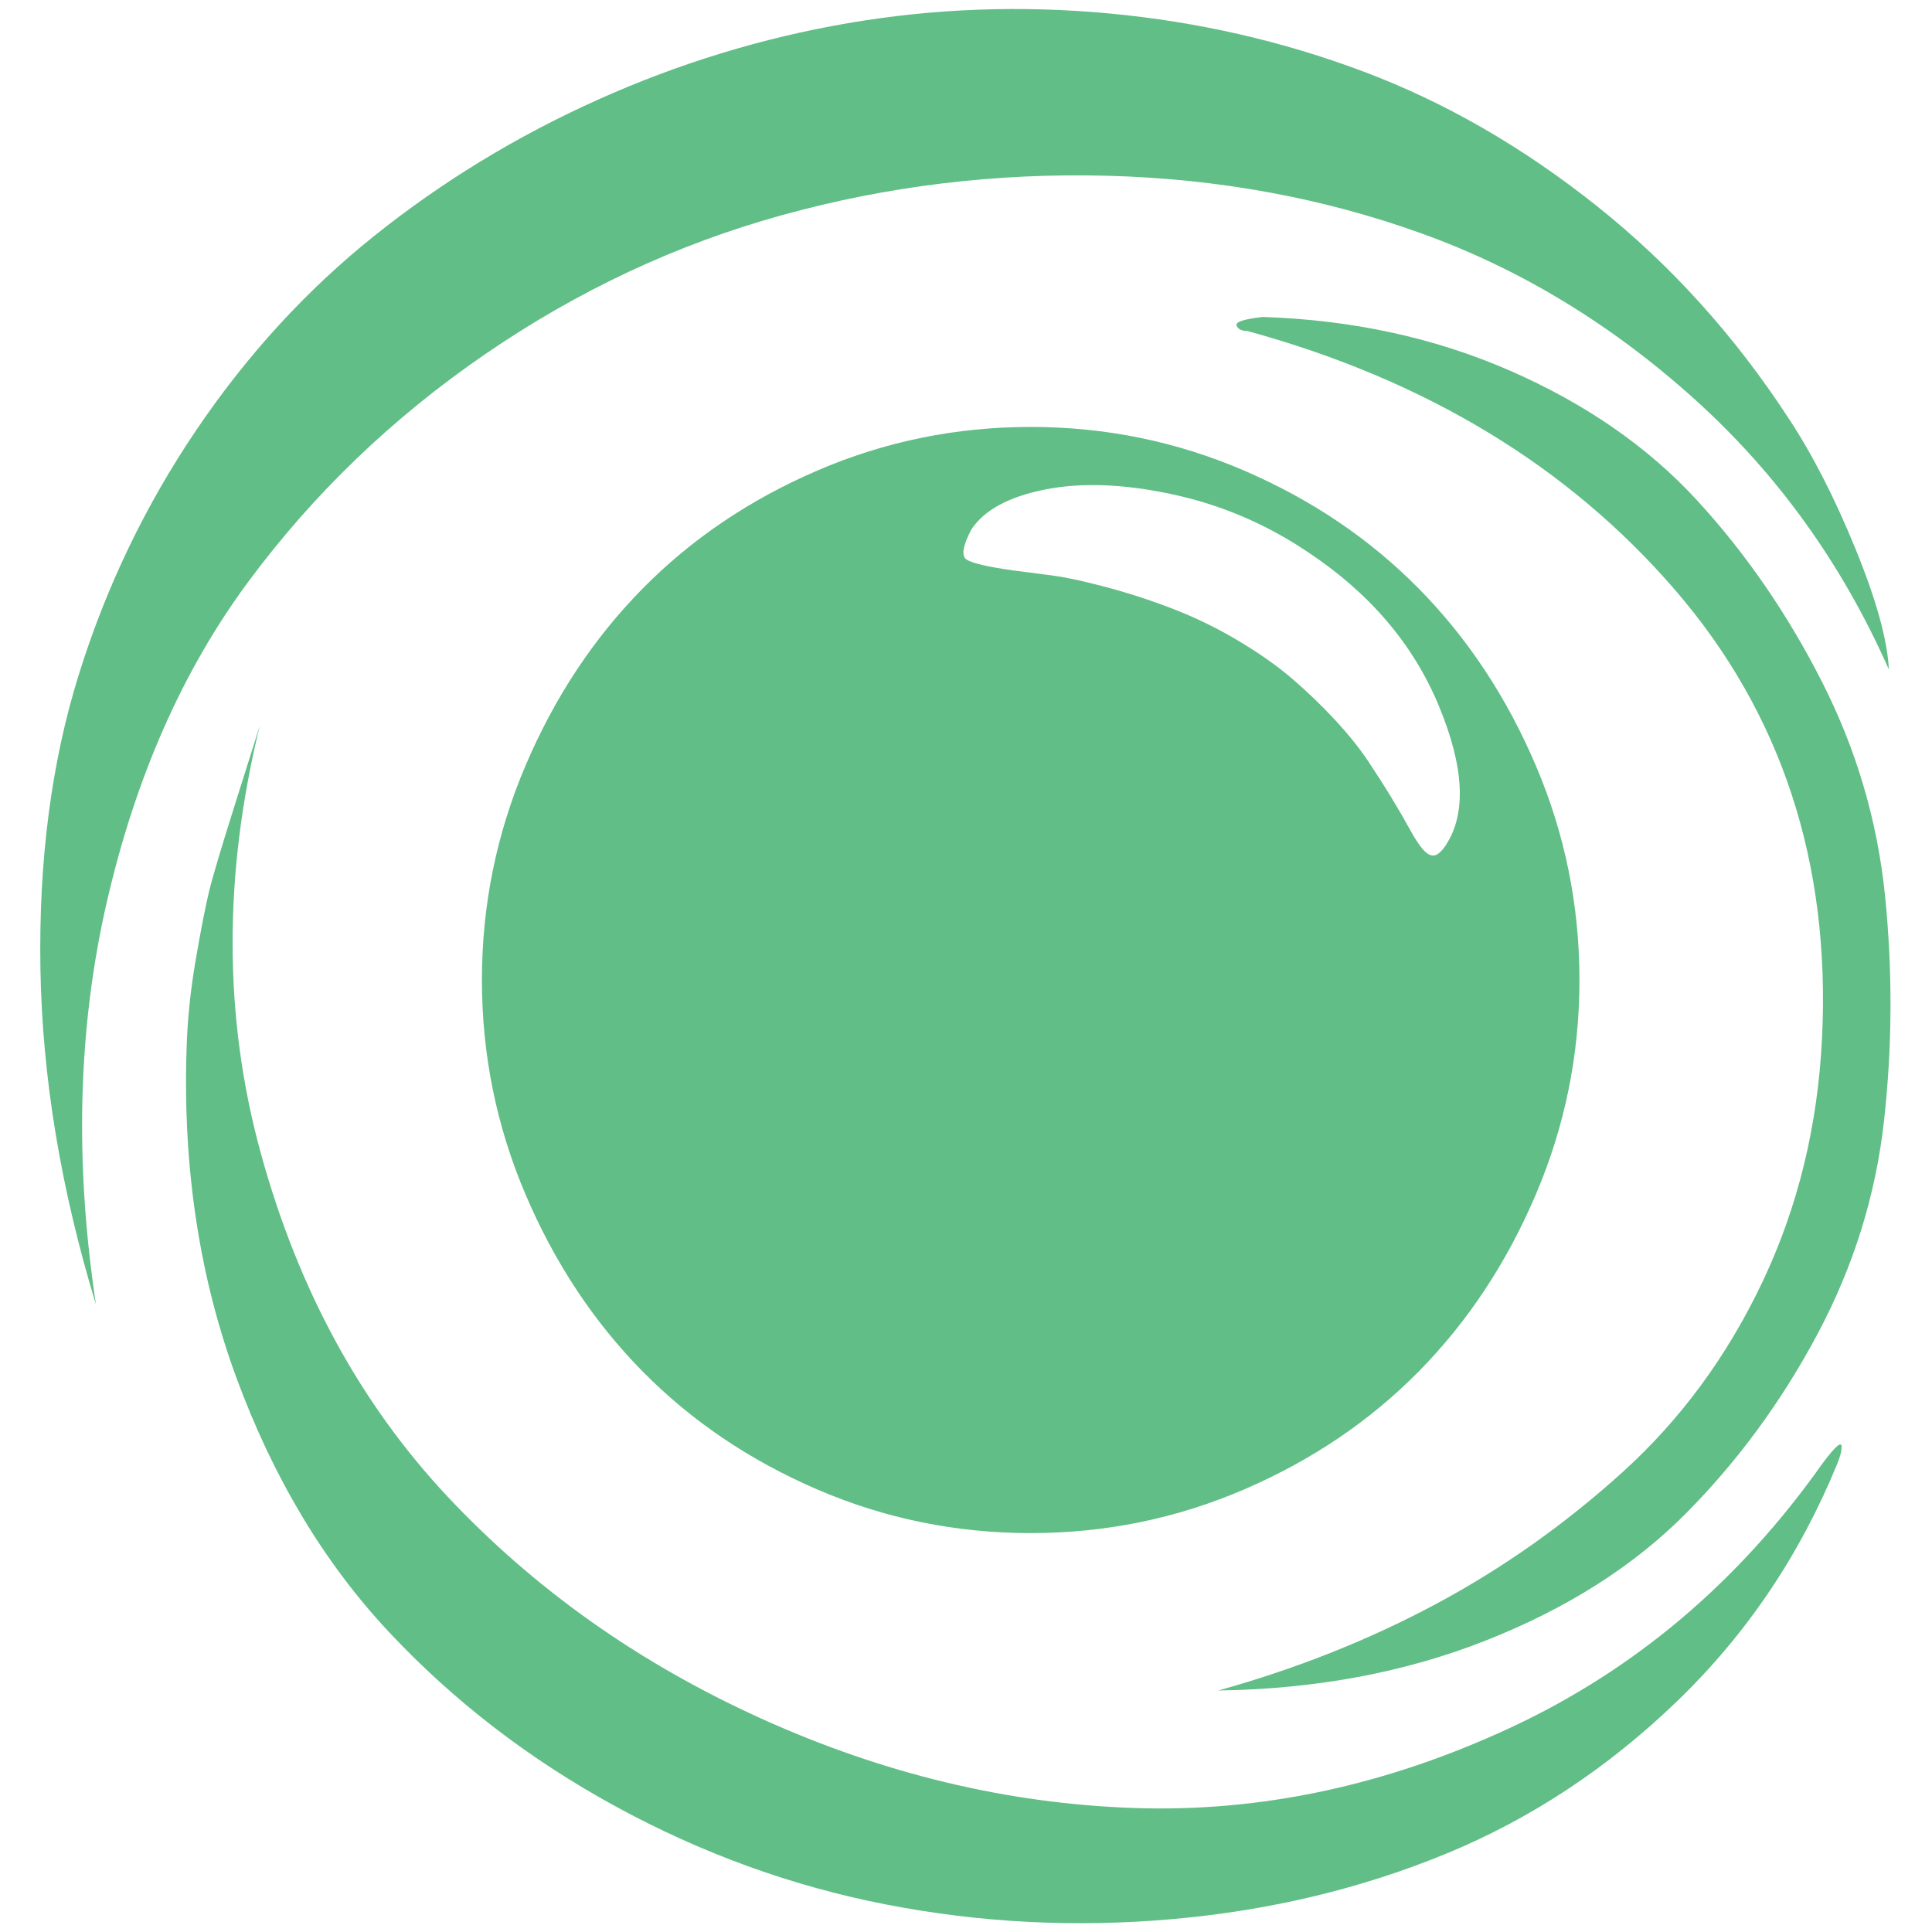 <svg width="1792" height="1792" xmlns="http://www.w3.org/2000/svg"><path d="M1341 784q29-44-6.5-129.5T1213 512q-58-39-125.5-53.5t-118-4.5-68.5 37q-12 23-4.5 28t42.5 10q23 3 38.5 5t44.5 9.5 56 17.5q36 13 67.5 31.5t53 37 40 38.5 30.5 38 22 34.5 16.5 28.5 12 18.5 10.5 6 11-9.5zm363 574q-52 127-148.5 220T1341 1719.5t-253 60.5-266-13.5-251-91T361 1514t-141.5-235.5T173 975q1-41 8.5-84.5t12.5-64 24-80.5 23-73q-51 208 1 397t173 318 291 206 346 83 349-74.5 289-244.5q20-27 18-14 0 4-4 14zm-239-449q0 104-40.5 199T1316 1272t-162 109.5-198 40.5-198-40.5T596 1272t-108.5-164T447 909t40.5-199T596 546t162-109.5T956 396t198 40.5T1316 546t108.5 164 40.5 199zm287-288q-65-147-180.5-251t-253-153.5-292-53.5-301 36.5-275.5 129T230 540 99 837t-10 373q-49-161-51.5-311.5T73 626t109-227 165.5-180.5 207-126 232-71 242.5-9 236 54T1481 191t178 197q33 50 62 121t31 112zm-62 342q12-244-136.5-416T1157 307q-8 0-10-5t24-8q125 4 230 50t173 120 116 168.5 58.5 199-1 208T1686 1237t-122.5 167-185 117.5T1130 1568q108-30 201.5-80t174-123 129.5-176.5 55-225.5z" fill="#60be86"/></svg>